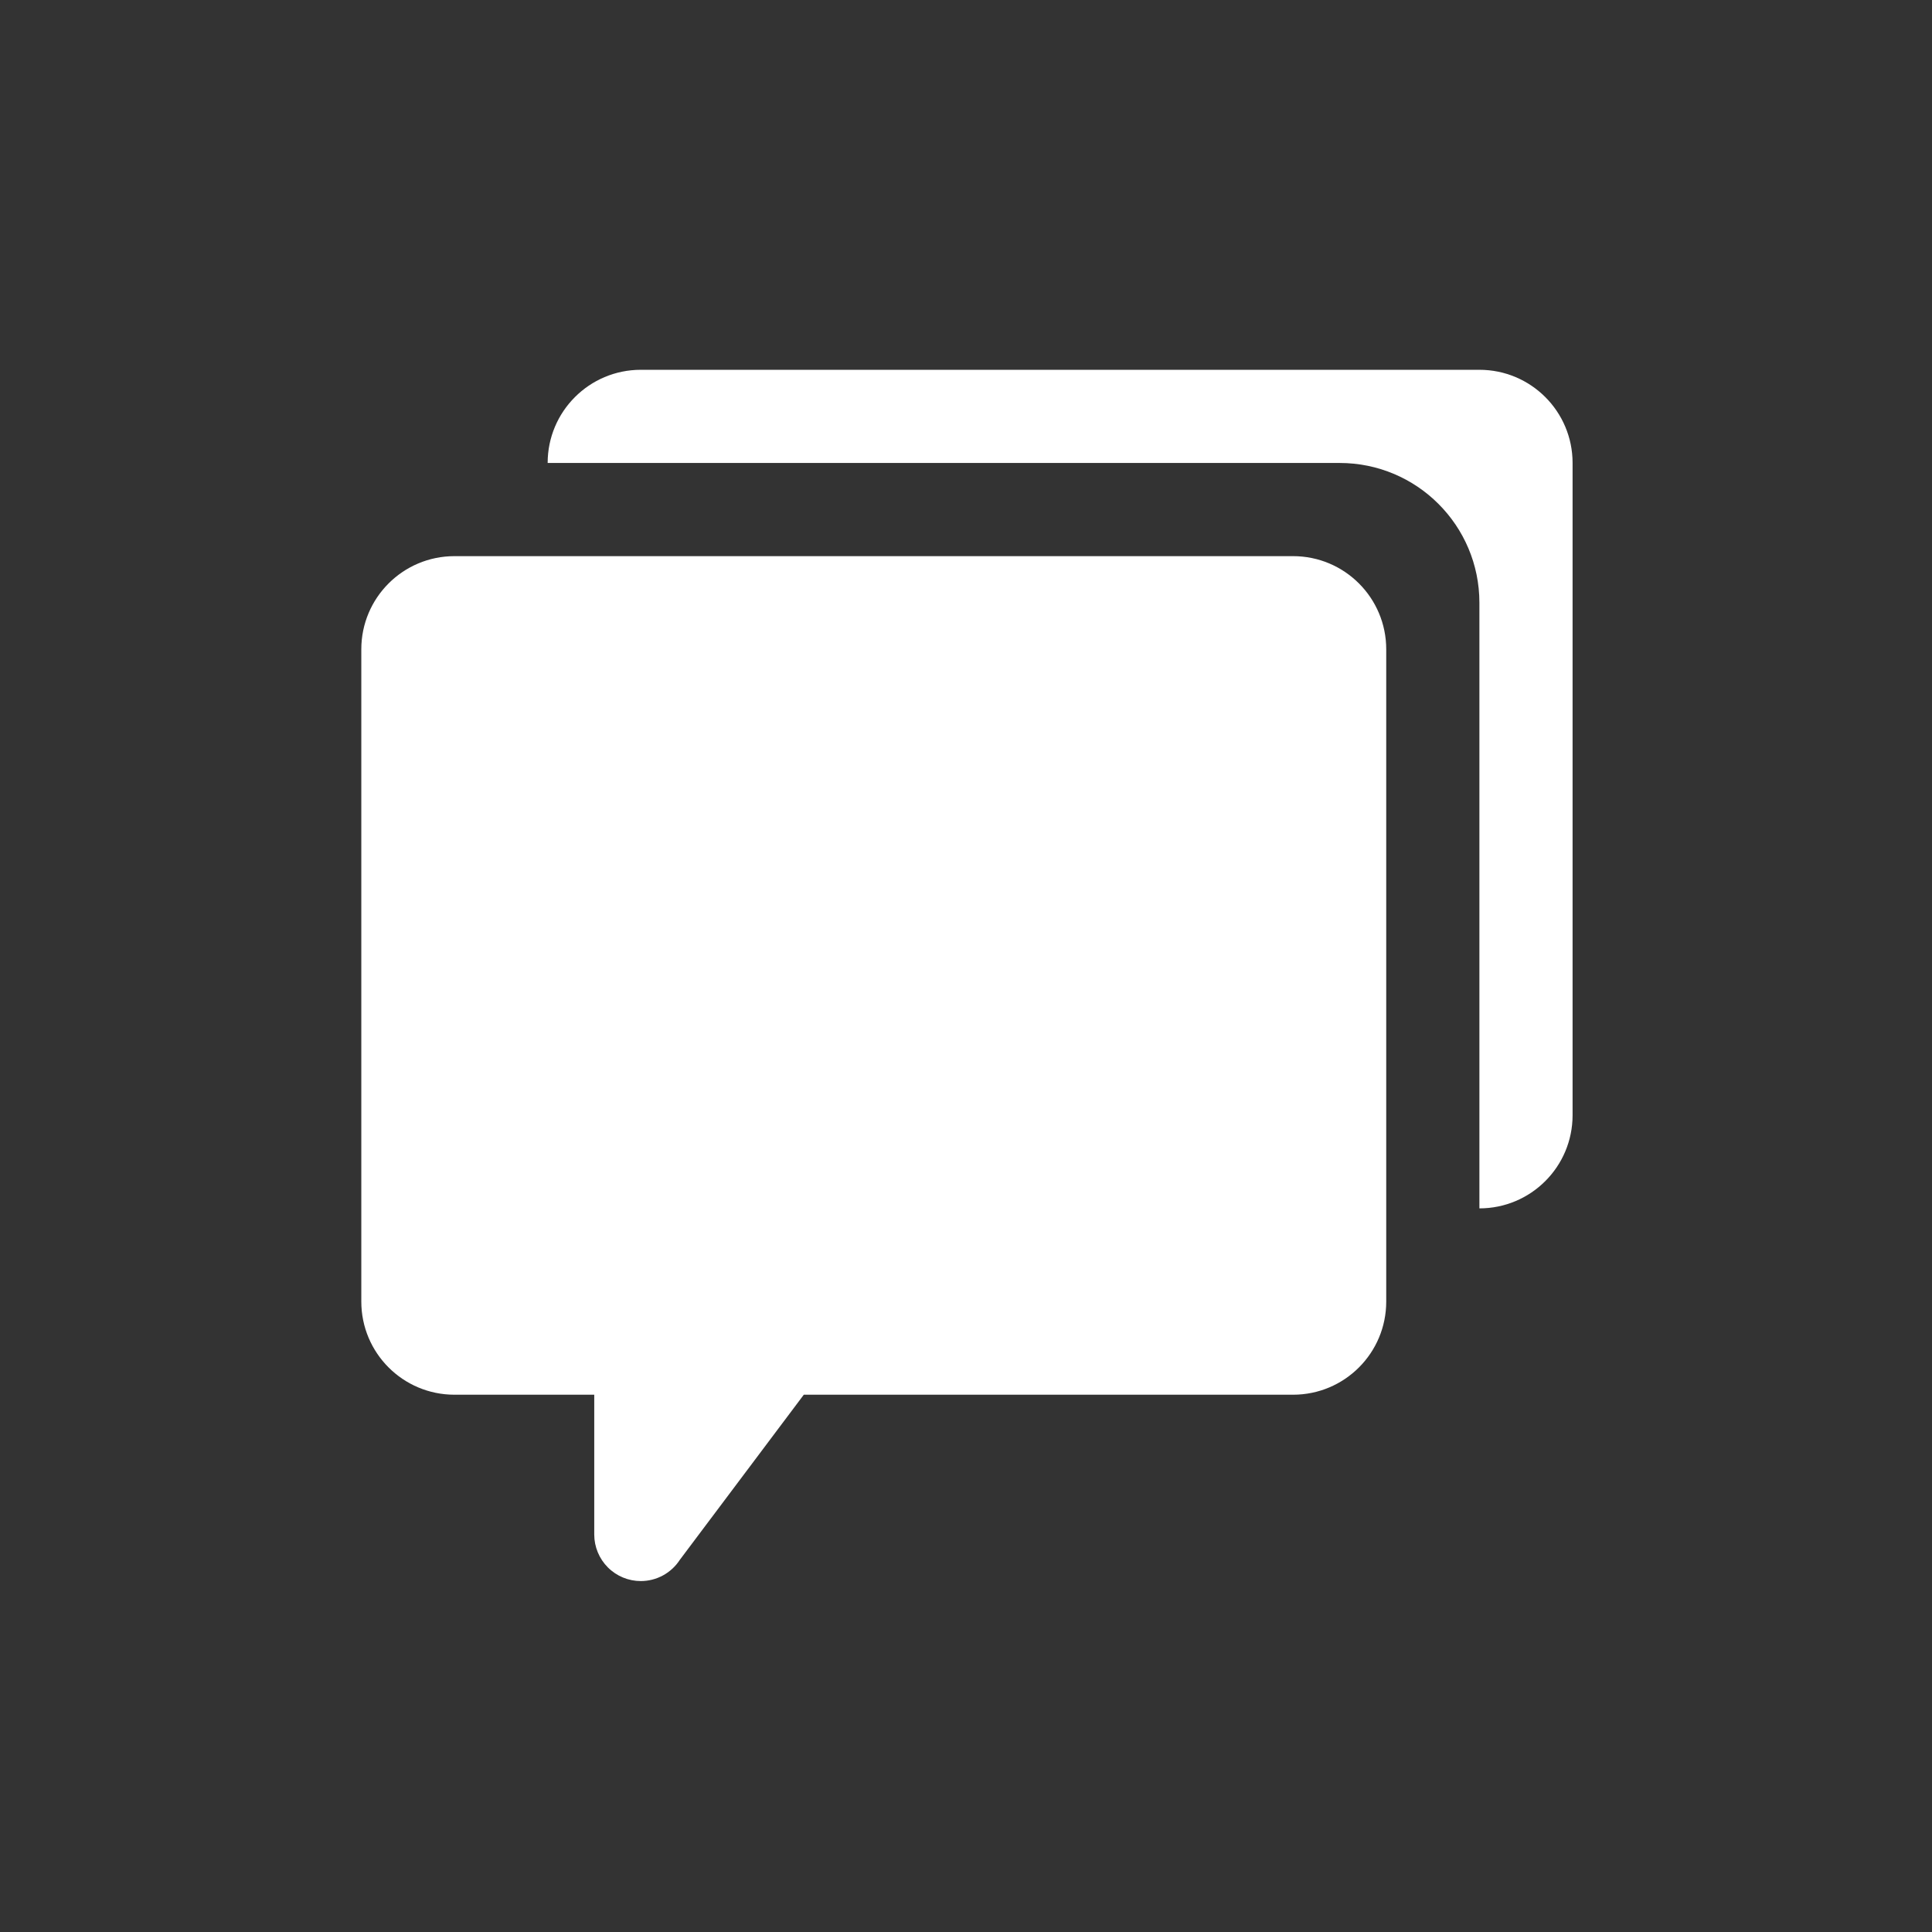 <svg width="1876" height="1876" viewBox="0 0 1876 1876" xmlns="http://www.w3.org/2000/svg">
  <rect x="0" y="0" width="1876" height="1876" fill="#333333" stroke="none"/>
  <defs>
    <mask id="cut" x="0" y="0" width="1876" height="1876" maskUnits="userSpaceOnUse">
      <rect width="1876" height="1876" fill="white"/>
      <circle cx="849.496" cy="862.222" r="114.408" fill="black"/>
      <rect x="798.211" y="838.549" width="98.627" height="276.157" rx="49.314" fill="black"/>
    </mask>
  </defs>

  <path
    fill="#fff"
    mask="url(#cut)"
    d="M622.256 359.078C572.269 359.078 531.782 399.565 531.782 449.552H1300.81C1375.77 449.552 1436.52 510.306 1436.52 585.264V1173.35C1486.51 1173.35 1527 1132.86 1527 1082.87V449.552C1527 399.565 1486.51 359.078 1436.52 359.078H622.256ZM441.308 540.026C391.321 540.026 350.834 580.514 350.834 630.501V1263.82C350.834 1313.81 391.321 1354.29 441.308 1354.29H577.019V1490.01C577.019 1502 581.785 1513.51 590.269 1521.99C598.753 1530.48 610.259 1535.24 622.256 1535.24C629.797 1535.23 637.214 1533.33 643.834 1529.72C650.454 1526.11 656.066 1520.9 660.16 1514.57L780.498 1354.29H1255.58C1305.56 1354.29 1346.05 1313.81 1346.05 1263.82V630.501C1346.05 580.514 1305.56 540.026 1255.58 540.026H441.308Z"
  />
</svg>
